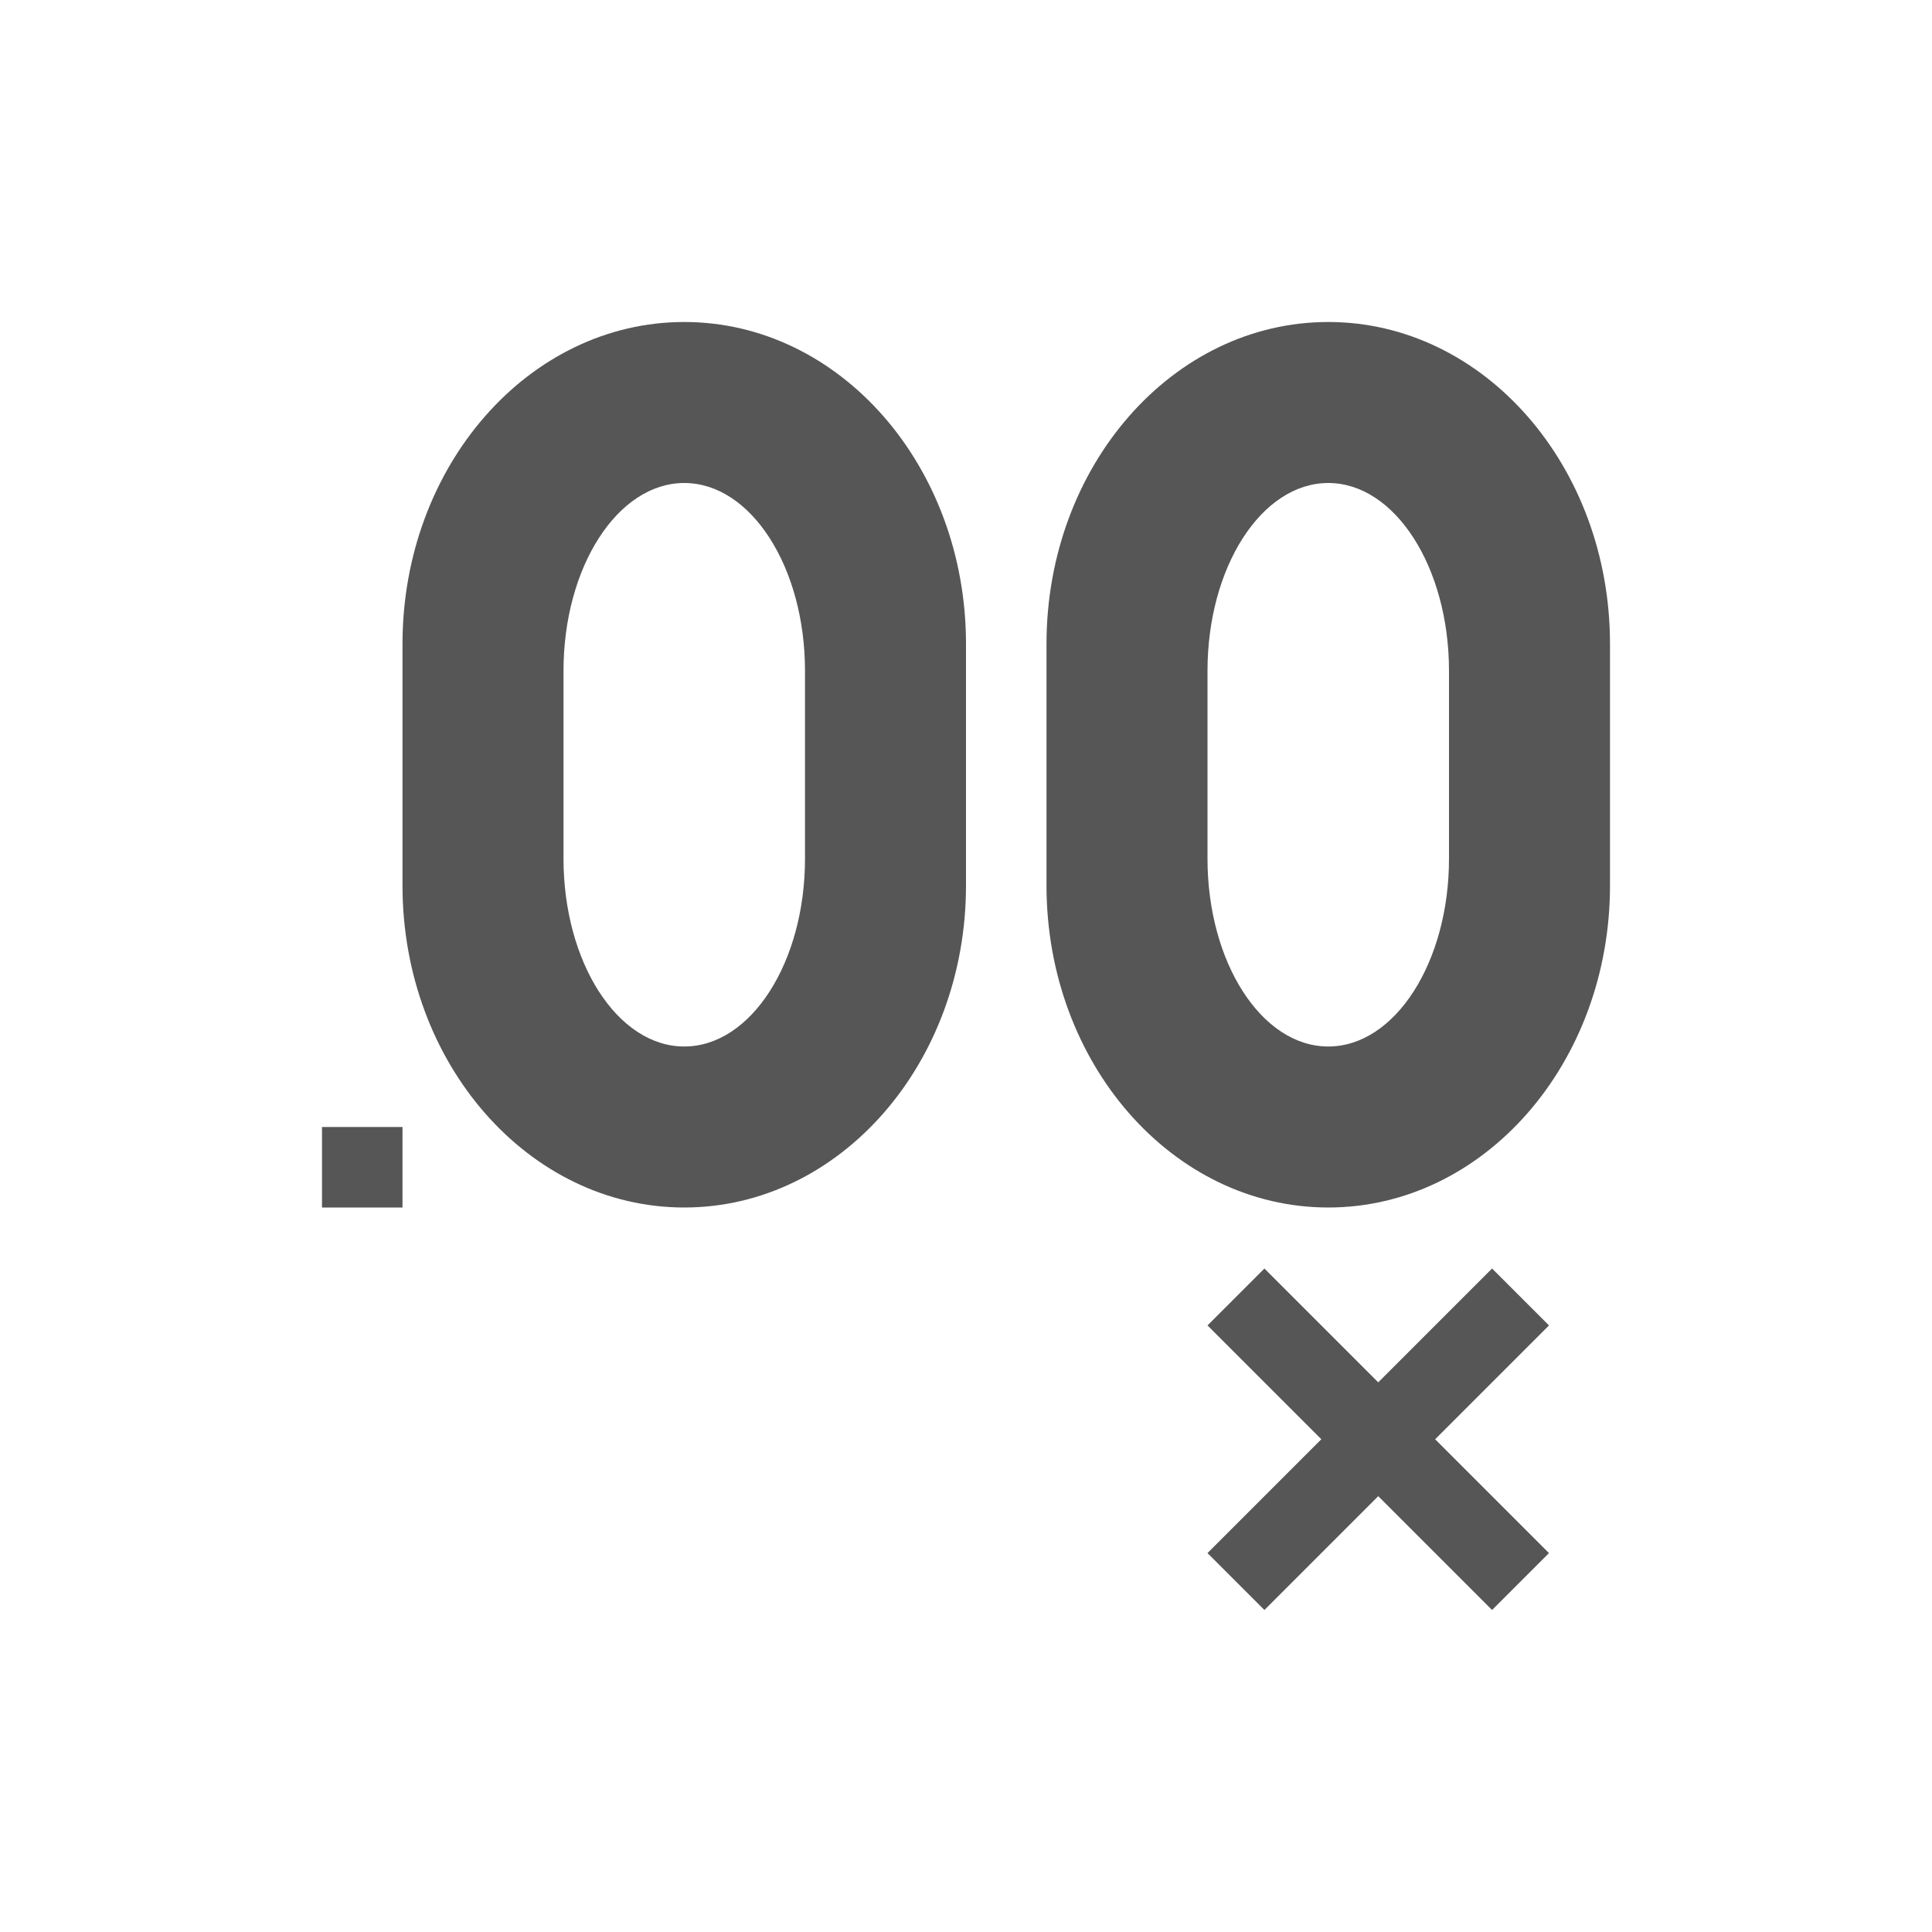 <svg xmlns="http://www.w3.org/2000/svg" width="24" height="24"><defs><style id="current-color-scheme" type="text/css"></style></defs><path d="M8.5 4C6.567 4 5 5.79 5 8v3c0 2.21 1.567 4 3.5 4s3.5-1.79 3.5-4V8c0-2.21-1.567-4-3.5-4zm8 0C14.567 4 13 5.79 13 8v3c0 2.21 1.567 4 3.5 4s3.5-1.79 3.5-4V8c0-2.21-1.567-4-3.5-4zm-8 2C9.328 6 10 7.045 10 8.334v2.332C10 11.955 9.328 13 8.5 13S7 11.955 7 10.666V8.334C7 7.045 7.672 6 8.5 6zm8 0c.828 0 1.5 1.045 1.5 2.334v2.332C18 11.955 17.328 13 16.5 13S15 11.955 15 10.666V8.334C15 7.045 15.672 6 16.5 6zM4 14v1h1v-1H4zm11.707 1.758l-.707.707 1.414 1.414L15 19.293l.707.707 1.414-1.414L18.535 20l.707-.707-1.414-1.414 1.414-1.414-.707-.707-1.414 1.414-1.414-1.414z" fill="currentColor" color="#565656"/></svg>